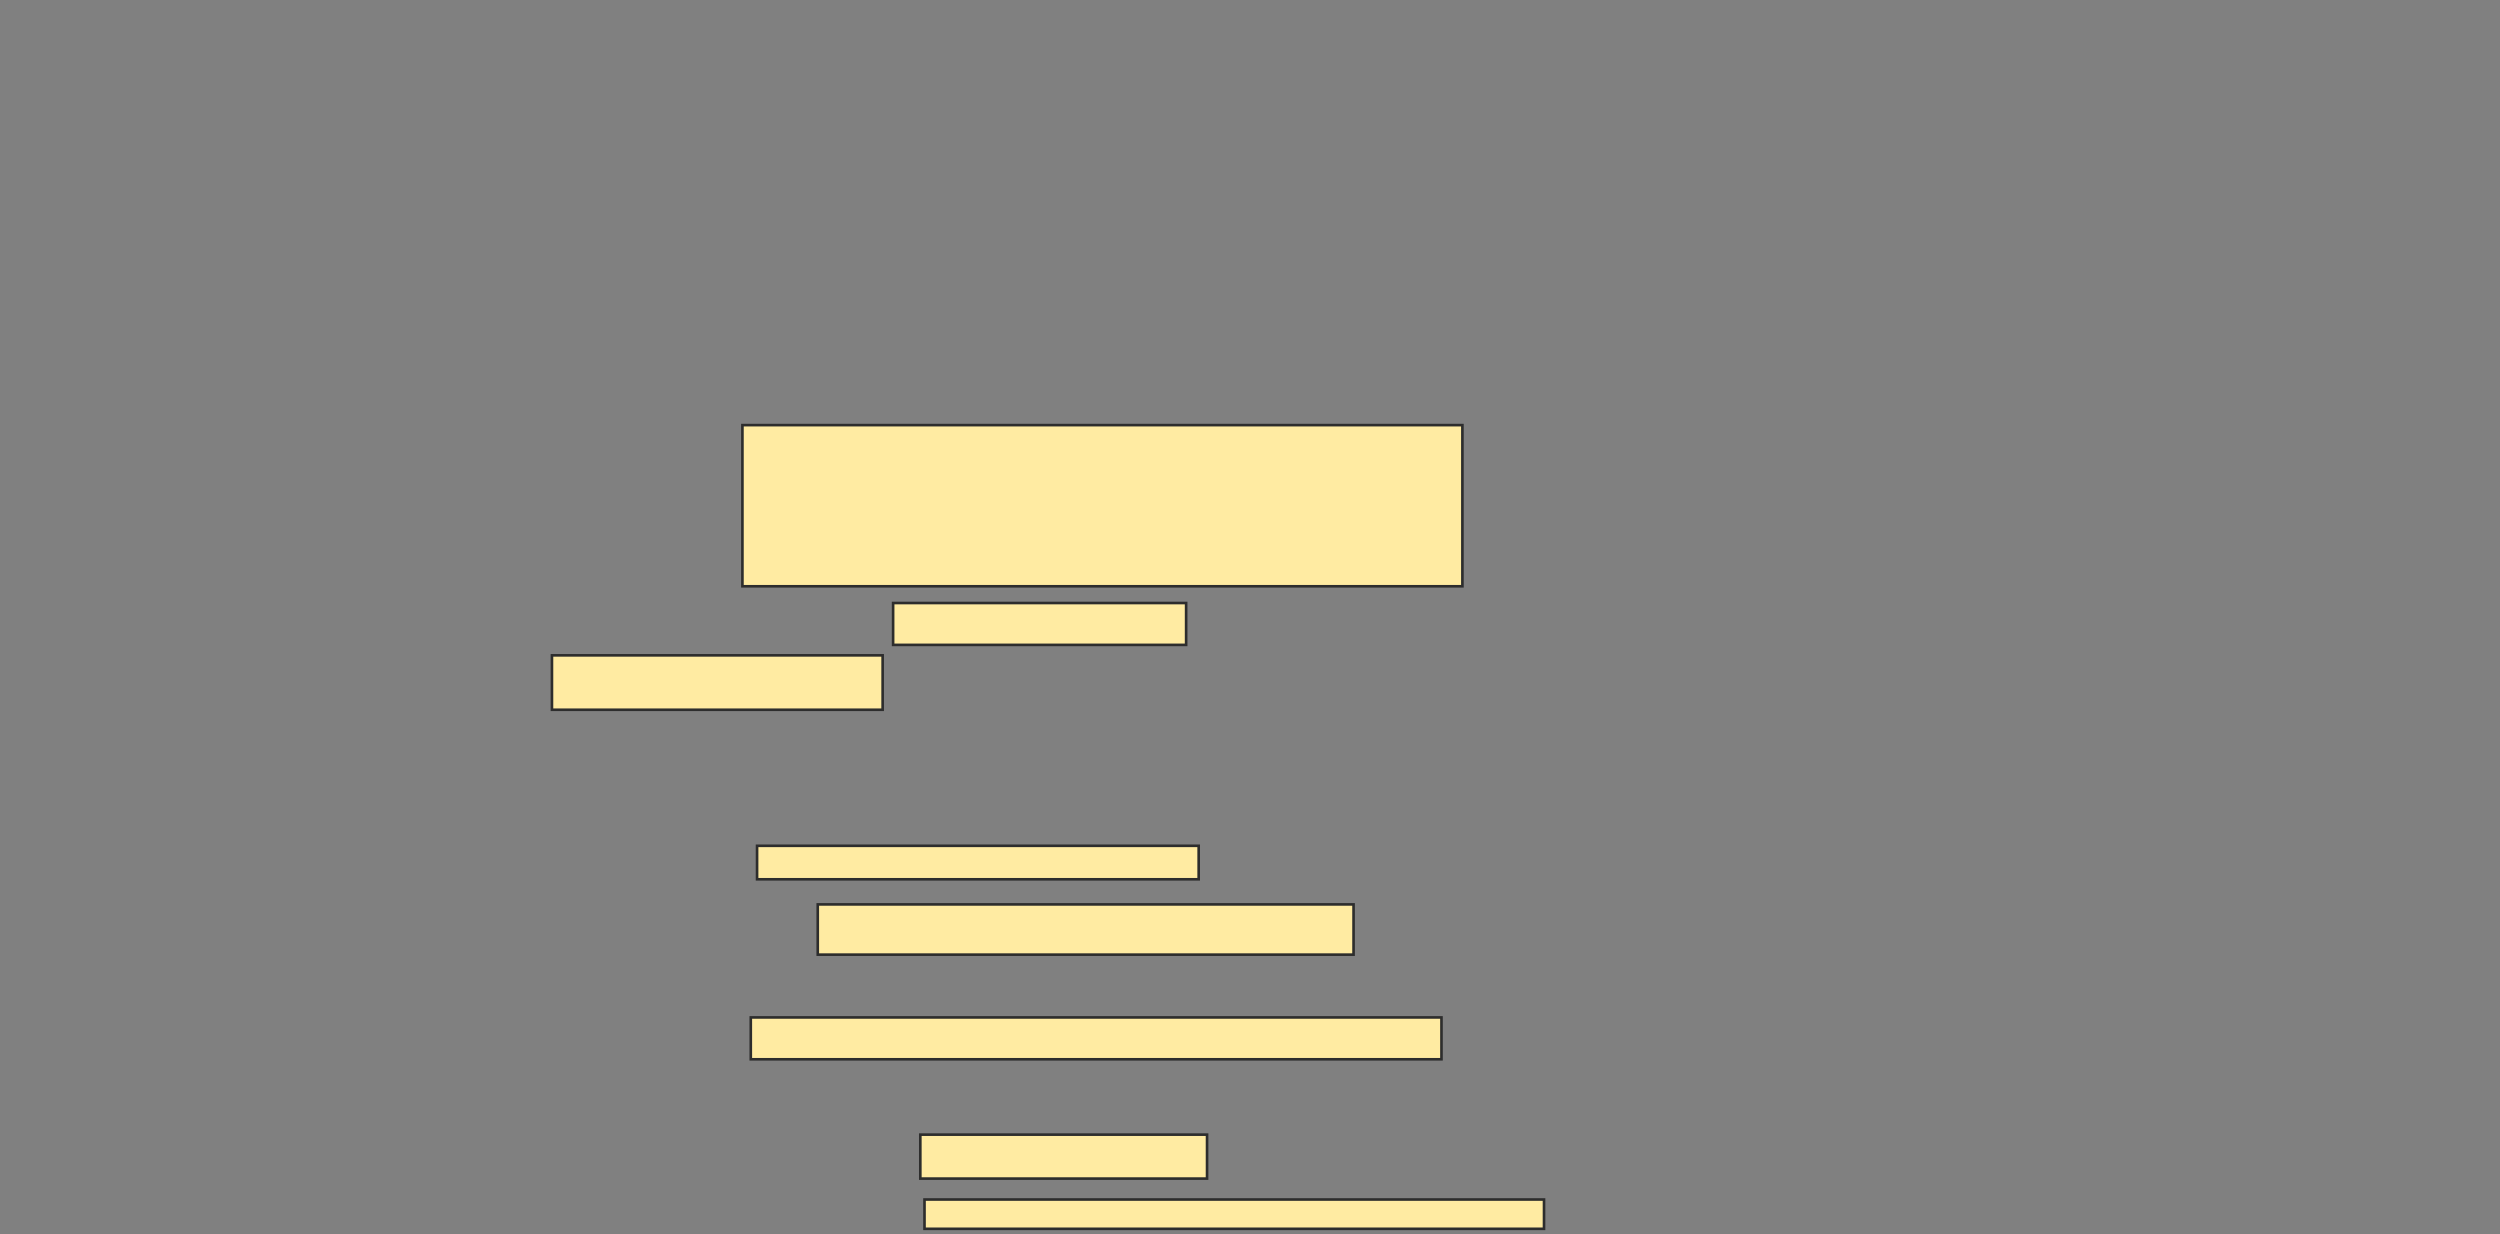 <svg xmlns="http://www.w3.org/2000/svg" width="948" height="468">
 <rect width="100%" height="100%" fill="#808080" stroke="none"/>
 <!-- Created with Image Occlusion Enhanced -->
 <g>
  <title>Labels</title>
 </g>
 <g>
  <title>Masks</title>
  
  <g id="9576f1c020e64e44a3bc730d688e54ec-ao-2">
   <rect height="61.111" width="273.016" y="161.206" x="281.524" stroke="#2D2D2D" fill="#FFEBA2"/>
   <rect height="15.873" width="111.111" y="228.667" x="338.667" stroke="#2D2D2D" fill="#FFEBA2"/>
   <rect height="20.635" width="125.397" y="248.508" x="209.302" stroke="#2D2D2D" fill="#FFEBA2"/>
  </g>
  <g id="9576f1c020e64e44a3bc730d688e54ec-ao-3">
   <rect height="12.698" width="167.46" y="320.73" x="287.079" stroke="#2D2D2D" fill="#FFEBA2"/>
   <rect height="19.048" width="203.175" y="342.952" x="310.095" stroke="#2D2D2D" fill="#FFEBA2"/>
  </g>
  <g id="9576f1c020e64e44a3bc730d688e54ec-ao-4">
   <g>
    <rect height="15.873" width="261.905" y="385.81" x="284.698" stroke="#2D2D2D" fill="#FFEBA2"/>
    <rect height="16.667" width="108.73" y="430.254" x="348.984" stroke="#2D2D2D" fill="#FFEBA2"/>
    <rect height="11.111" width="234.921" y="454.857" x="350.571" stroke="#2D2D2D" fill="#FFEBA2"/>
   </g>
  </g>
 </g>
</svg>